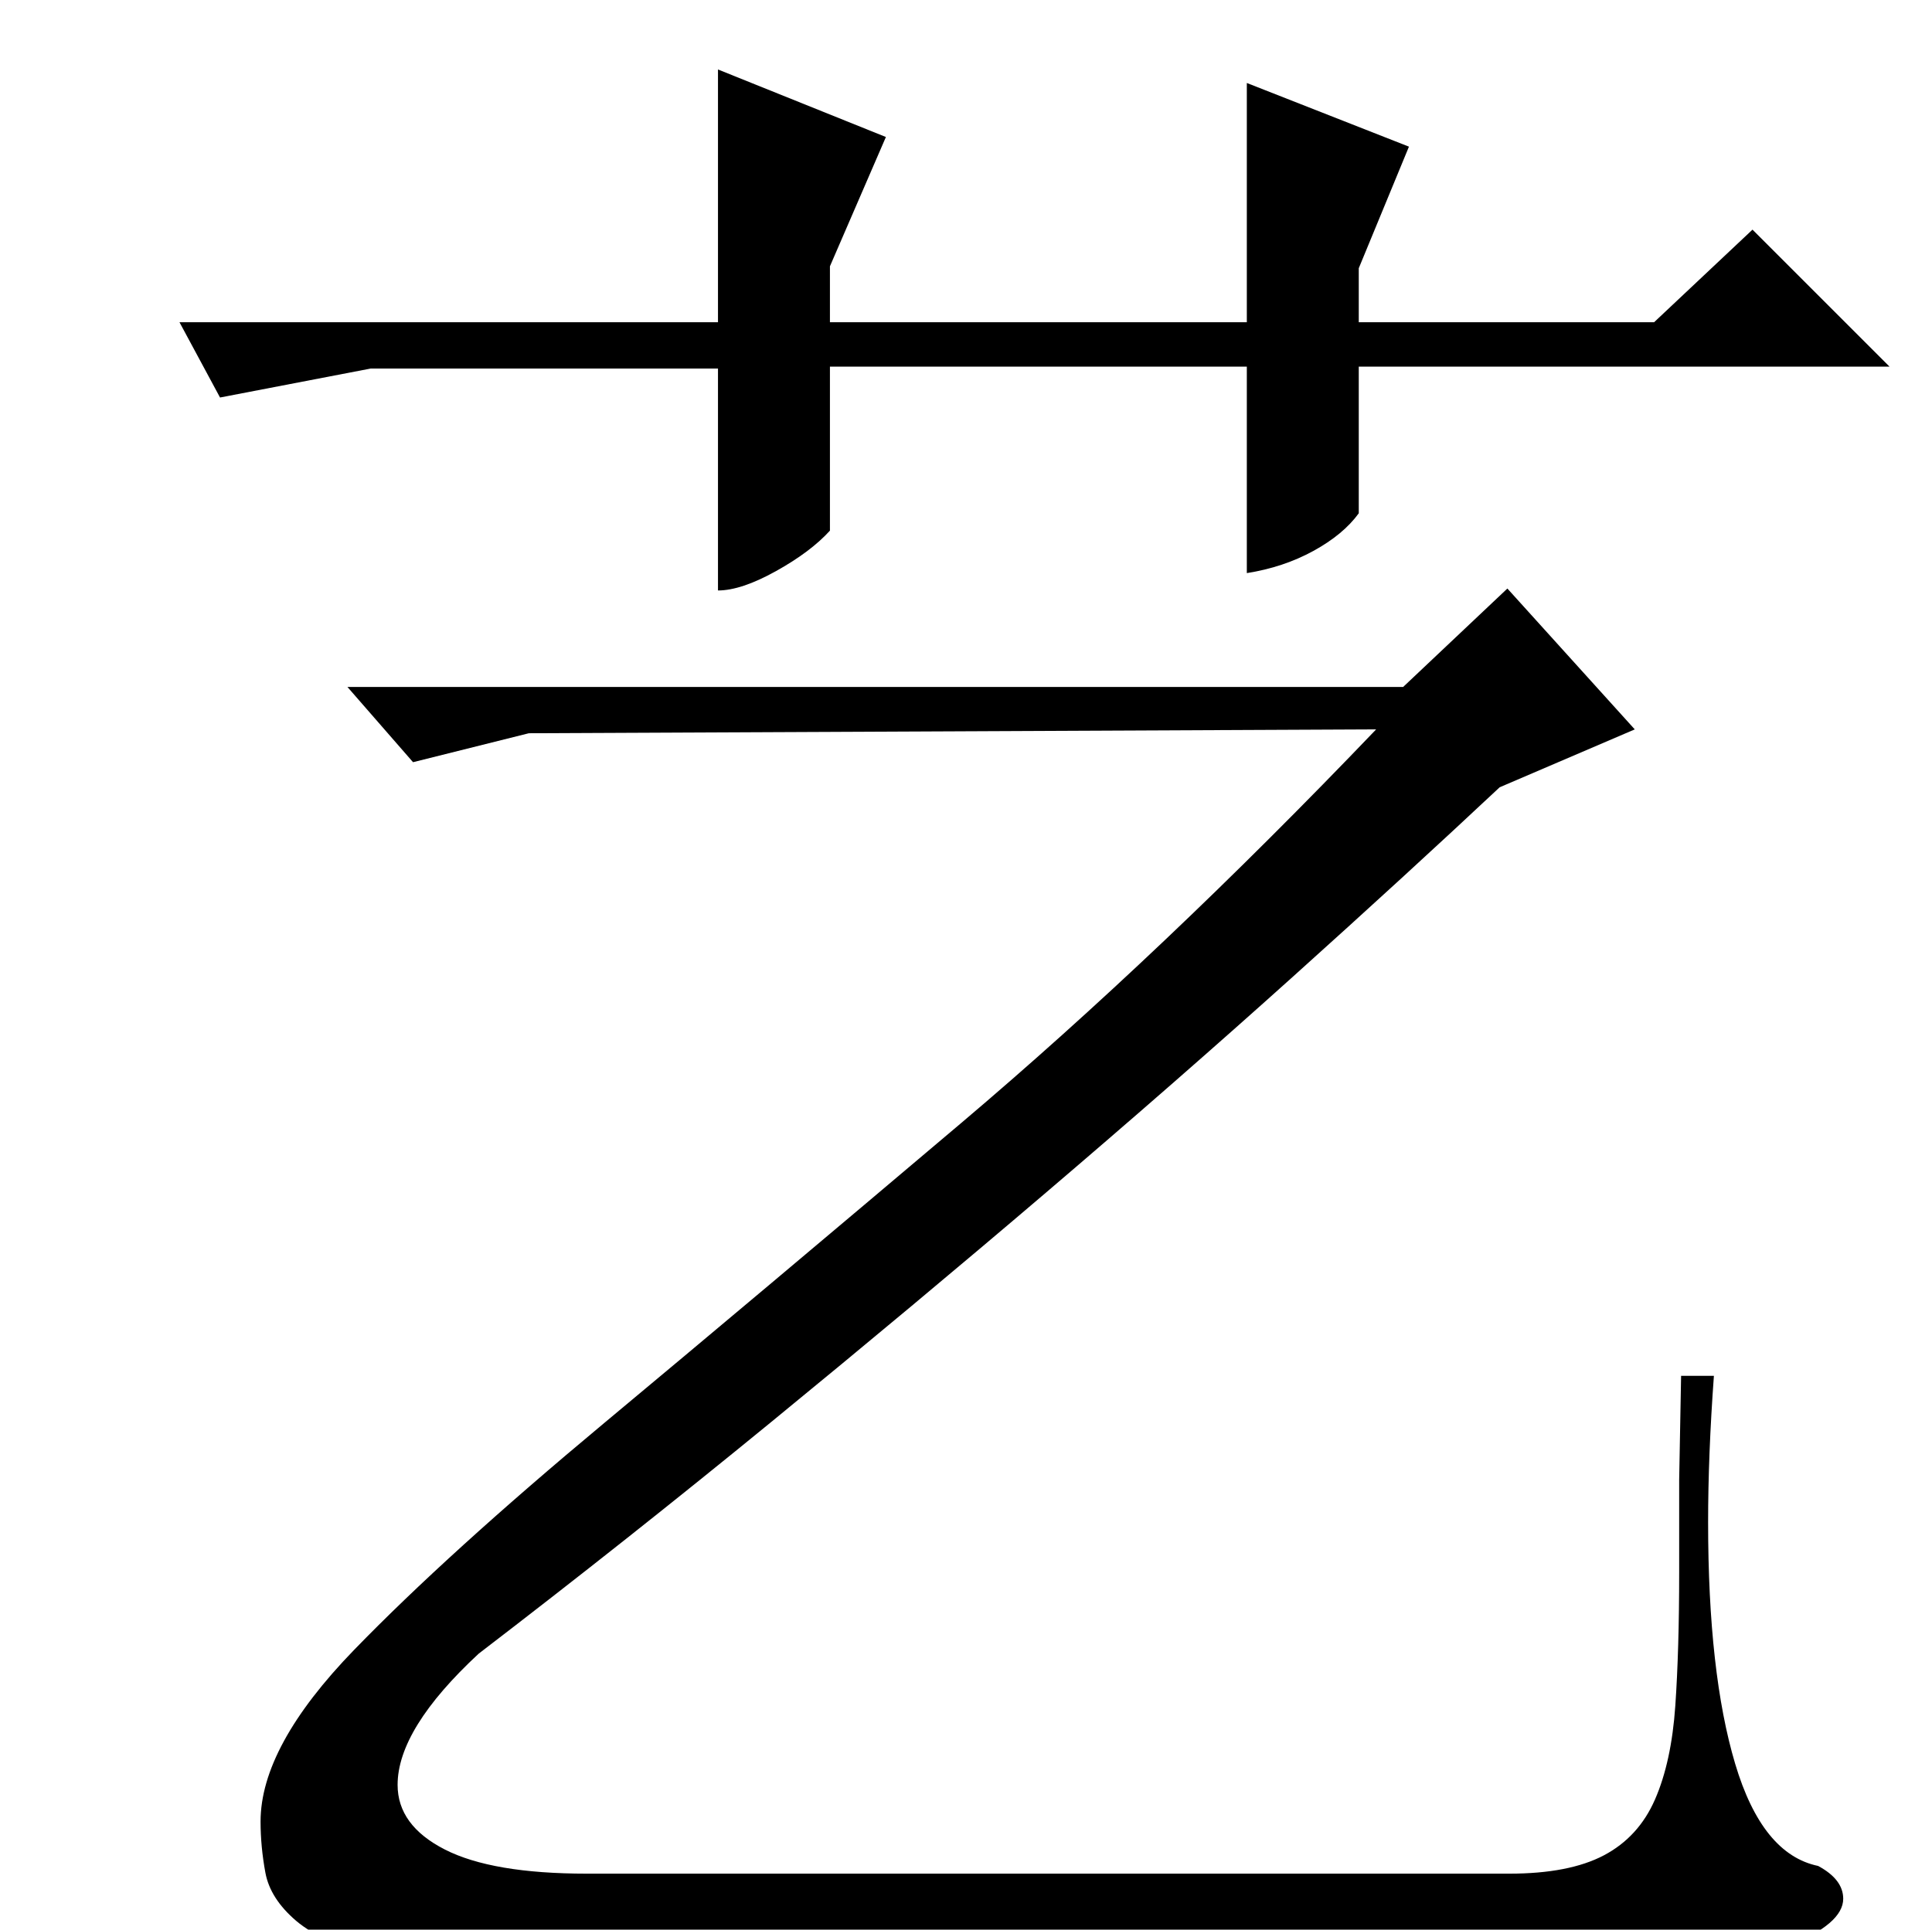 <?xml version="1.0" standalone="no"?>
<!DOCTYPE svg PUBLIC "-//W3C//DTD SVG 1.1//EN" "http://www.w3.org/Graphics/SVG/1.1/DTD/svg11.dtd" >
<svg xmlns="http://www.w3.org/2000/svg" xmlns:xlink="http://www.w3.org/1999/xlink" version="1.1" viewBox="0 -200 1001 1000">
  <g transform="matrix(1 0 0 -1 0 800)">
   <path fill="currentColor"
d="M888 287q-3 -41 -3 -76q0 -78 14 -125t43 -53q13 -7 13 -17q0 -13 -28.5 -24.5t-99.5 -11.5h-494q-14 -1 -28 -1h-26q-53 0 -82.5 7t-43 18.5t-16 25t-2.5 26.5q0 39 48.5 89t129.5 117.5t185 155.5t215 204l-439 -2l-60 -15l-34 39h547l54 51l66 -73l-70 -30
q-48 -45 -107.5 -98.5t-127.5 -111.5t-142.5 -119t-151.5 -120q-42 -39 -42 -68q0 -21 24.5 -33.5t73.5 -12.5h454h24q31 0 49 9.5t26.5 29t10.5 48.5t2 69v48t1 54h17zM646 810h-216v-85q-10 -11 -28 -21t-30 -10v115h-180l-78 -15l-21 39h279v131l87 -35l-29 -67v-29h216
v124l84 -33l-26 -63v-28h153l51 48l71 -71h-275v-76q-8 -11 -23.5 -19.5t-34.5 -11.5v107z" />
  </g>

</svg>
